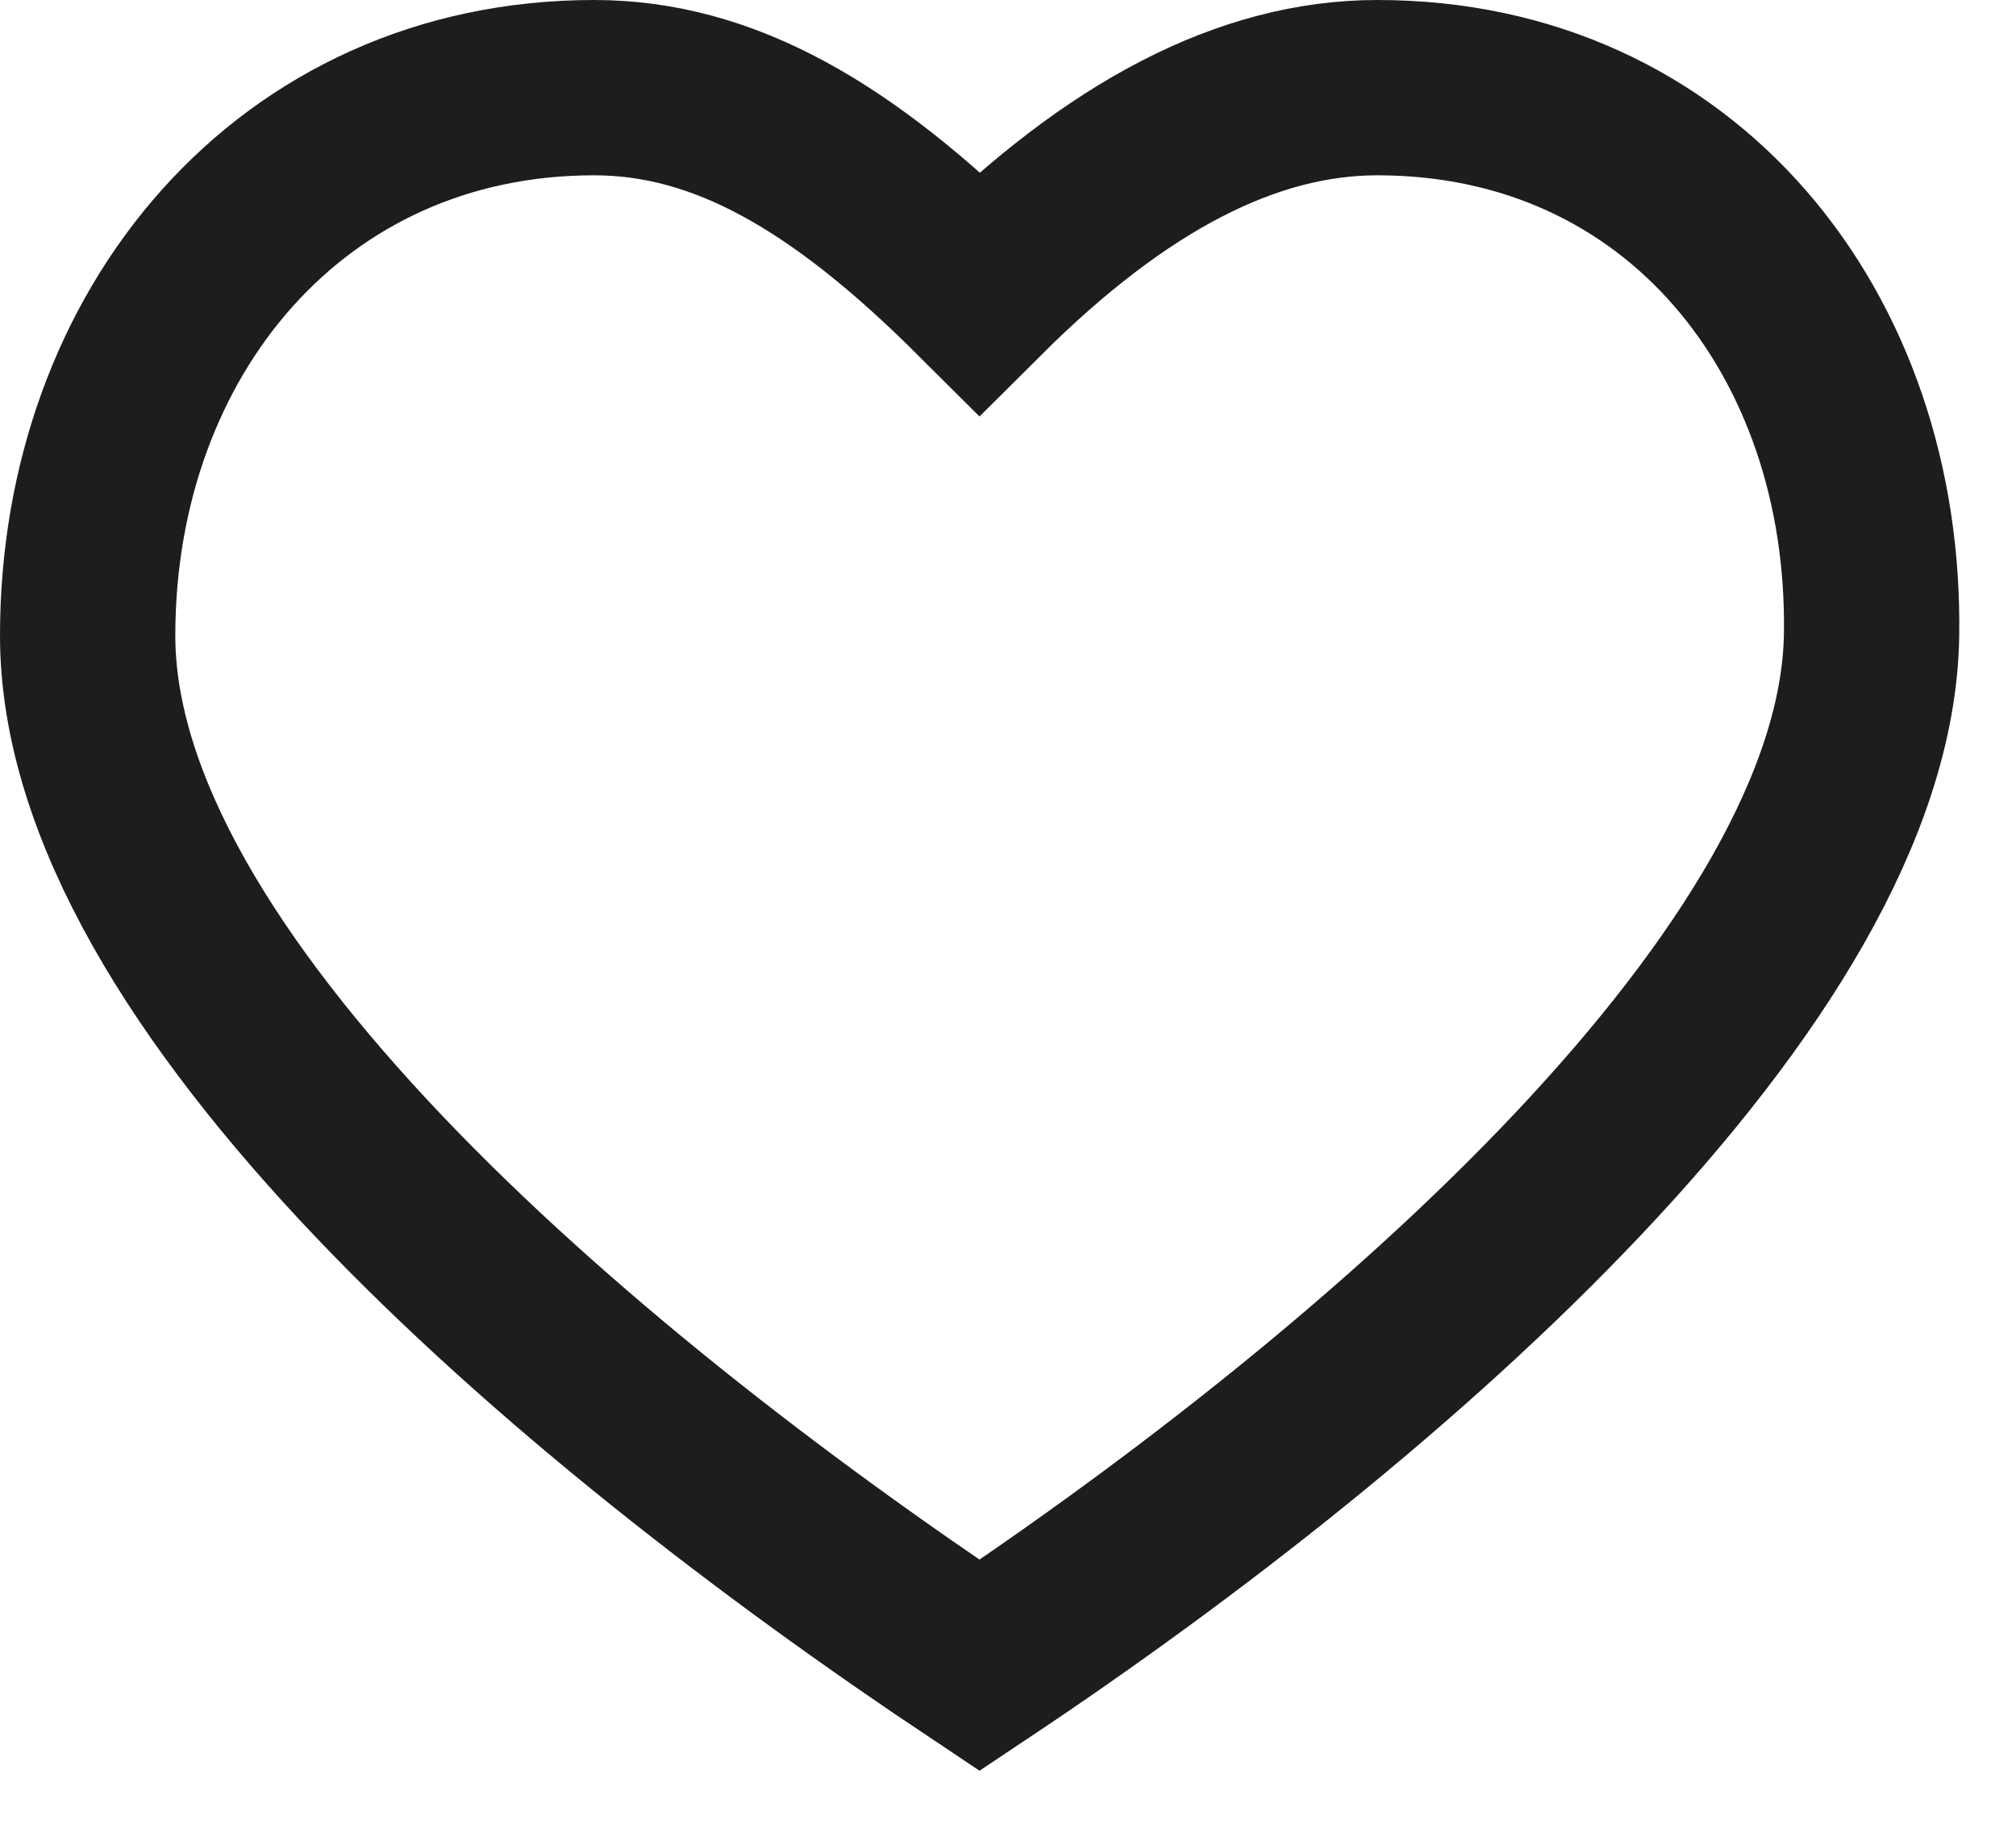 <svg width="23" height="21" viewBox="0 0 23 21" fill="none" xmlns="http://www.w3.org/2000/svg">
<path fill-rule="evenodd" clip-rule="evenodd" d="M6.778 1C3.32 1 1 3.8 1 7.251C1 11.177 6.477 15.868 11.175 19C15.874 15.868 21.288 11.106 21.352 7.251C21.409 3.8 19.172 1 15.714 1C14.238 1 12.742 1.779 11.175 3.34C9.609 1.779 8.254 1 6.778 1Z" stroke="#1D1D1B" stroke-width="2"/>
</svg>
